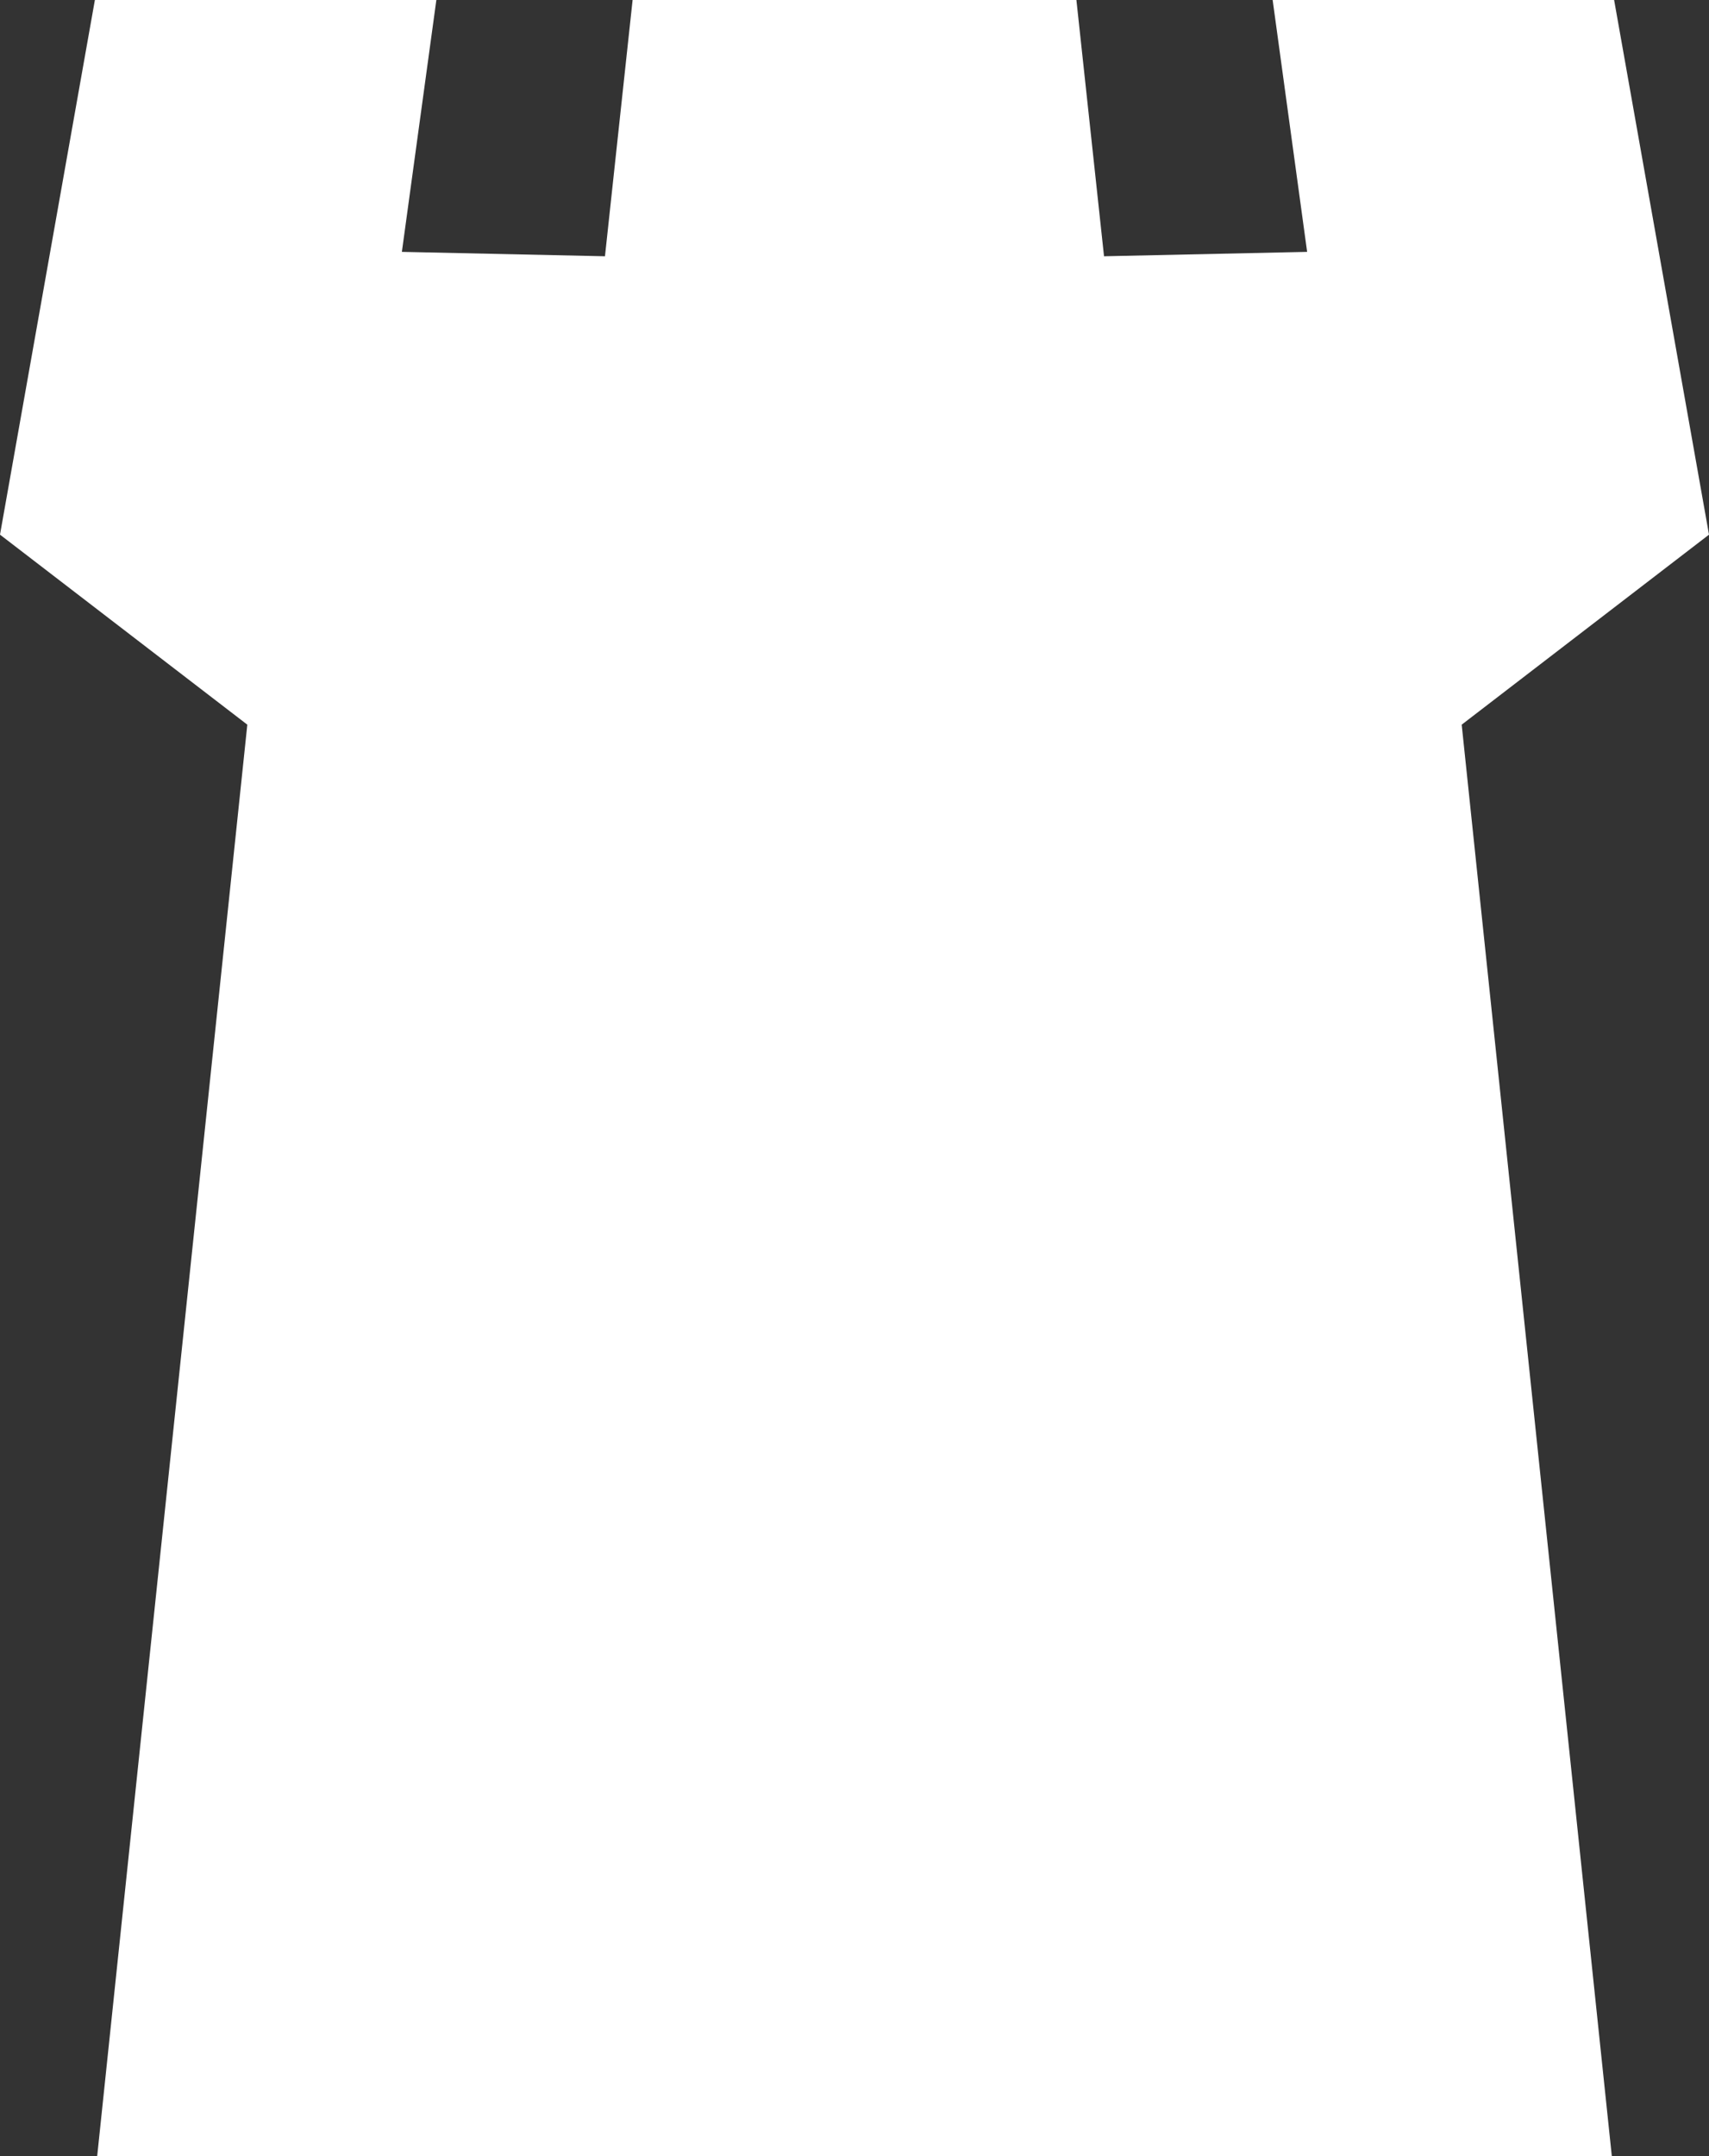 <?xml version="1.0" encoding="UTF-8"?>
<!-- Generator: Adobe Illustrator 17.0.0, SVG Export Plug-In . SVG Version: 6.00 Build 0)  -->
<!DOCTYPE svg PUBLIC "-//W3C//DTD SVG 1.1//EN" "http://www.w3.org/Graphics/SVG/1.1/DTD/svg11.dtd">
<svg version="1.1" id="Layer_1" xmlns="http://www.w3.org/2000/svg" xmlns:xlink="http://www.w3.org/1999/xlink" x="0px" y="0px" width="253.771px" height="320px" viewBox="0 0 253.771 320" enable-background="new 0 0 253.771 320" xml:space="preserve">
<rect x="0" y="0" width="253.771" height="320" fill="#333333" stroke="none"/>
<polygon fill="#FFFFFF" points="253.771,79.344 239.682,0 188.977,0 194.097,37.377 163.938,38.031 159.836,0 127.872,0 125.9,0   93.936,0 89.833,38.031 59.675,37.377 64.795,0 14.09,0 0,79.344 36.724,107.542 14.429,320 125.9,320 127.872,320 239.342,320   217.048,107.542 "/>
</svg>